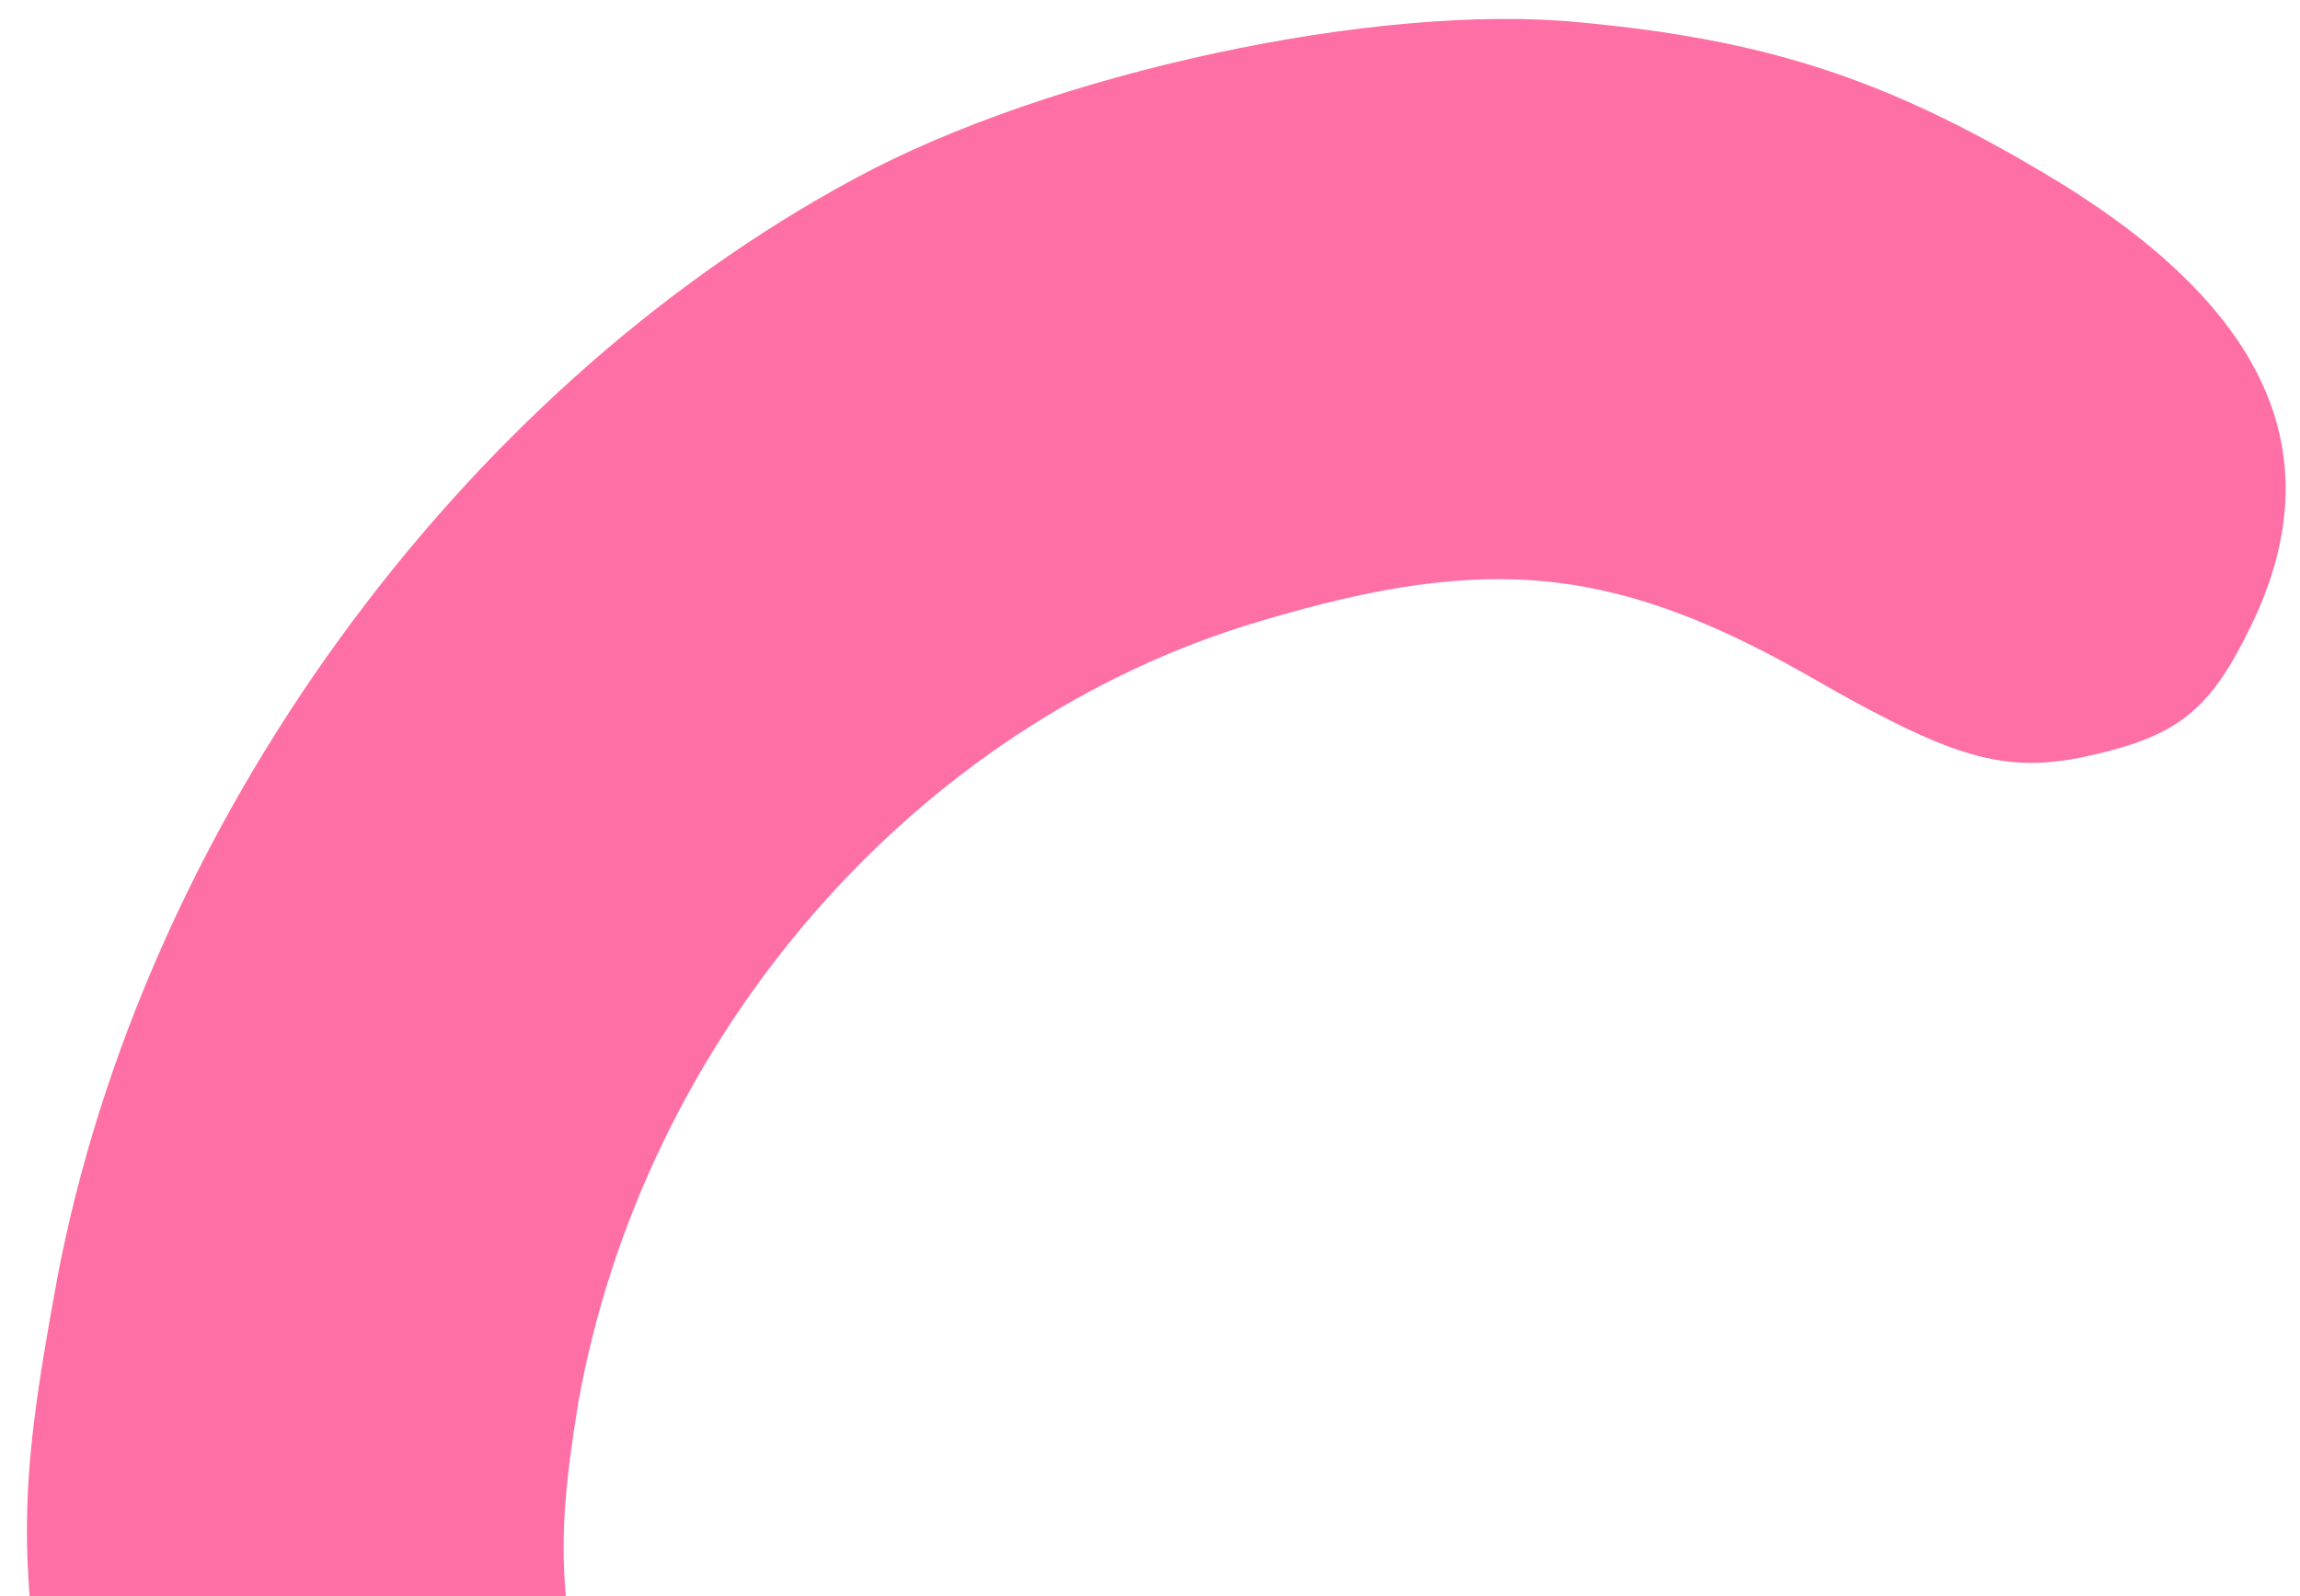 <svg width="85" height="59" viewBox="0 0 85 59" fill="none" xmlns="http://www.w3.org/2000/svg">
<path id="Vector" d="M58.368 0.824C65.256 1.463 69.657 2.905 75.49 6.368C83.798 11.273 86.25 16.755 83.224 23.062C81.711 26.216 80.54 27.161 77.394 27.892C74.248 28.624 72.426 28.151 67.375 25.291C59.824 20.883 55.114 20.41 46.611 22.947C33.793 26.713 23.769 38.347 21.36 51.908C20.44 57.614 20.606 59.705 22.74 67.502C25.841 78.997 30.897 85.555 40.796 91.322C44.61 93.461 49.206 96.202 51.05 97.231C53.398 98.59 54.757 100.291 55.252 102.418C56.142 106.245 53.319 112.506 49.989 114.289C43.33 117.855 24.714 107.727 14.776 95.356C7.682 86.471 4.505 79.252 2.221 66.67C0.574 57.751 0.639 55.27 2.104 47.308C5.266 30.546 16.938 14.494 31.578 6.606C38.796 2.686 50.923 0.09 58.368 0.824Z" fill="#FE70A5"/>
</svg>
